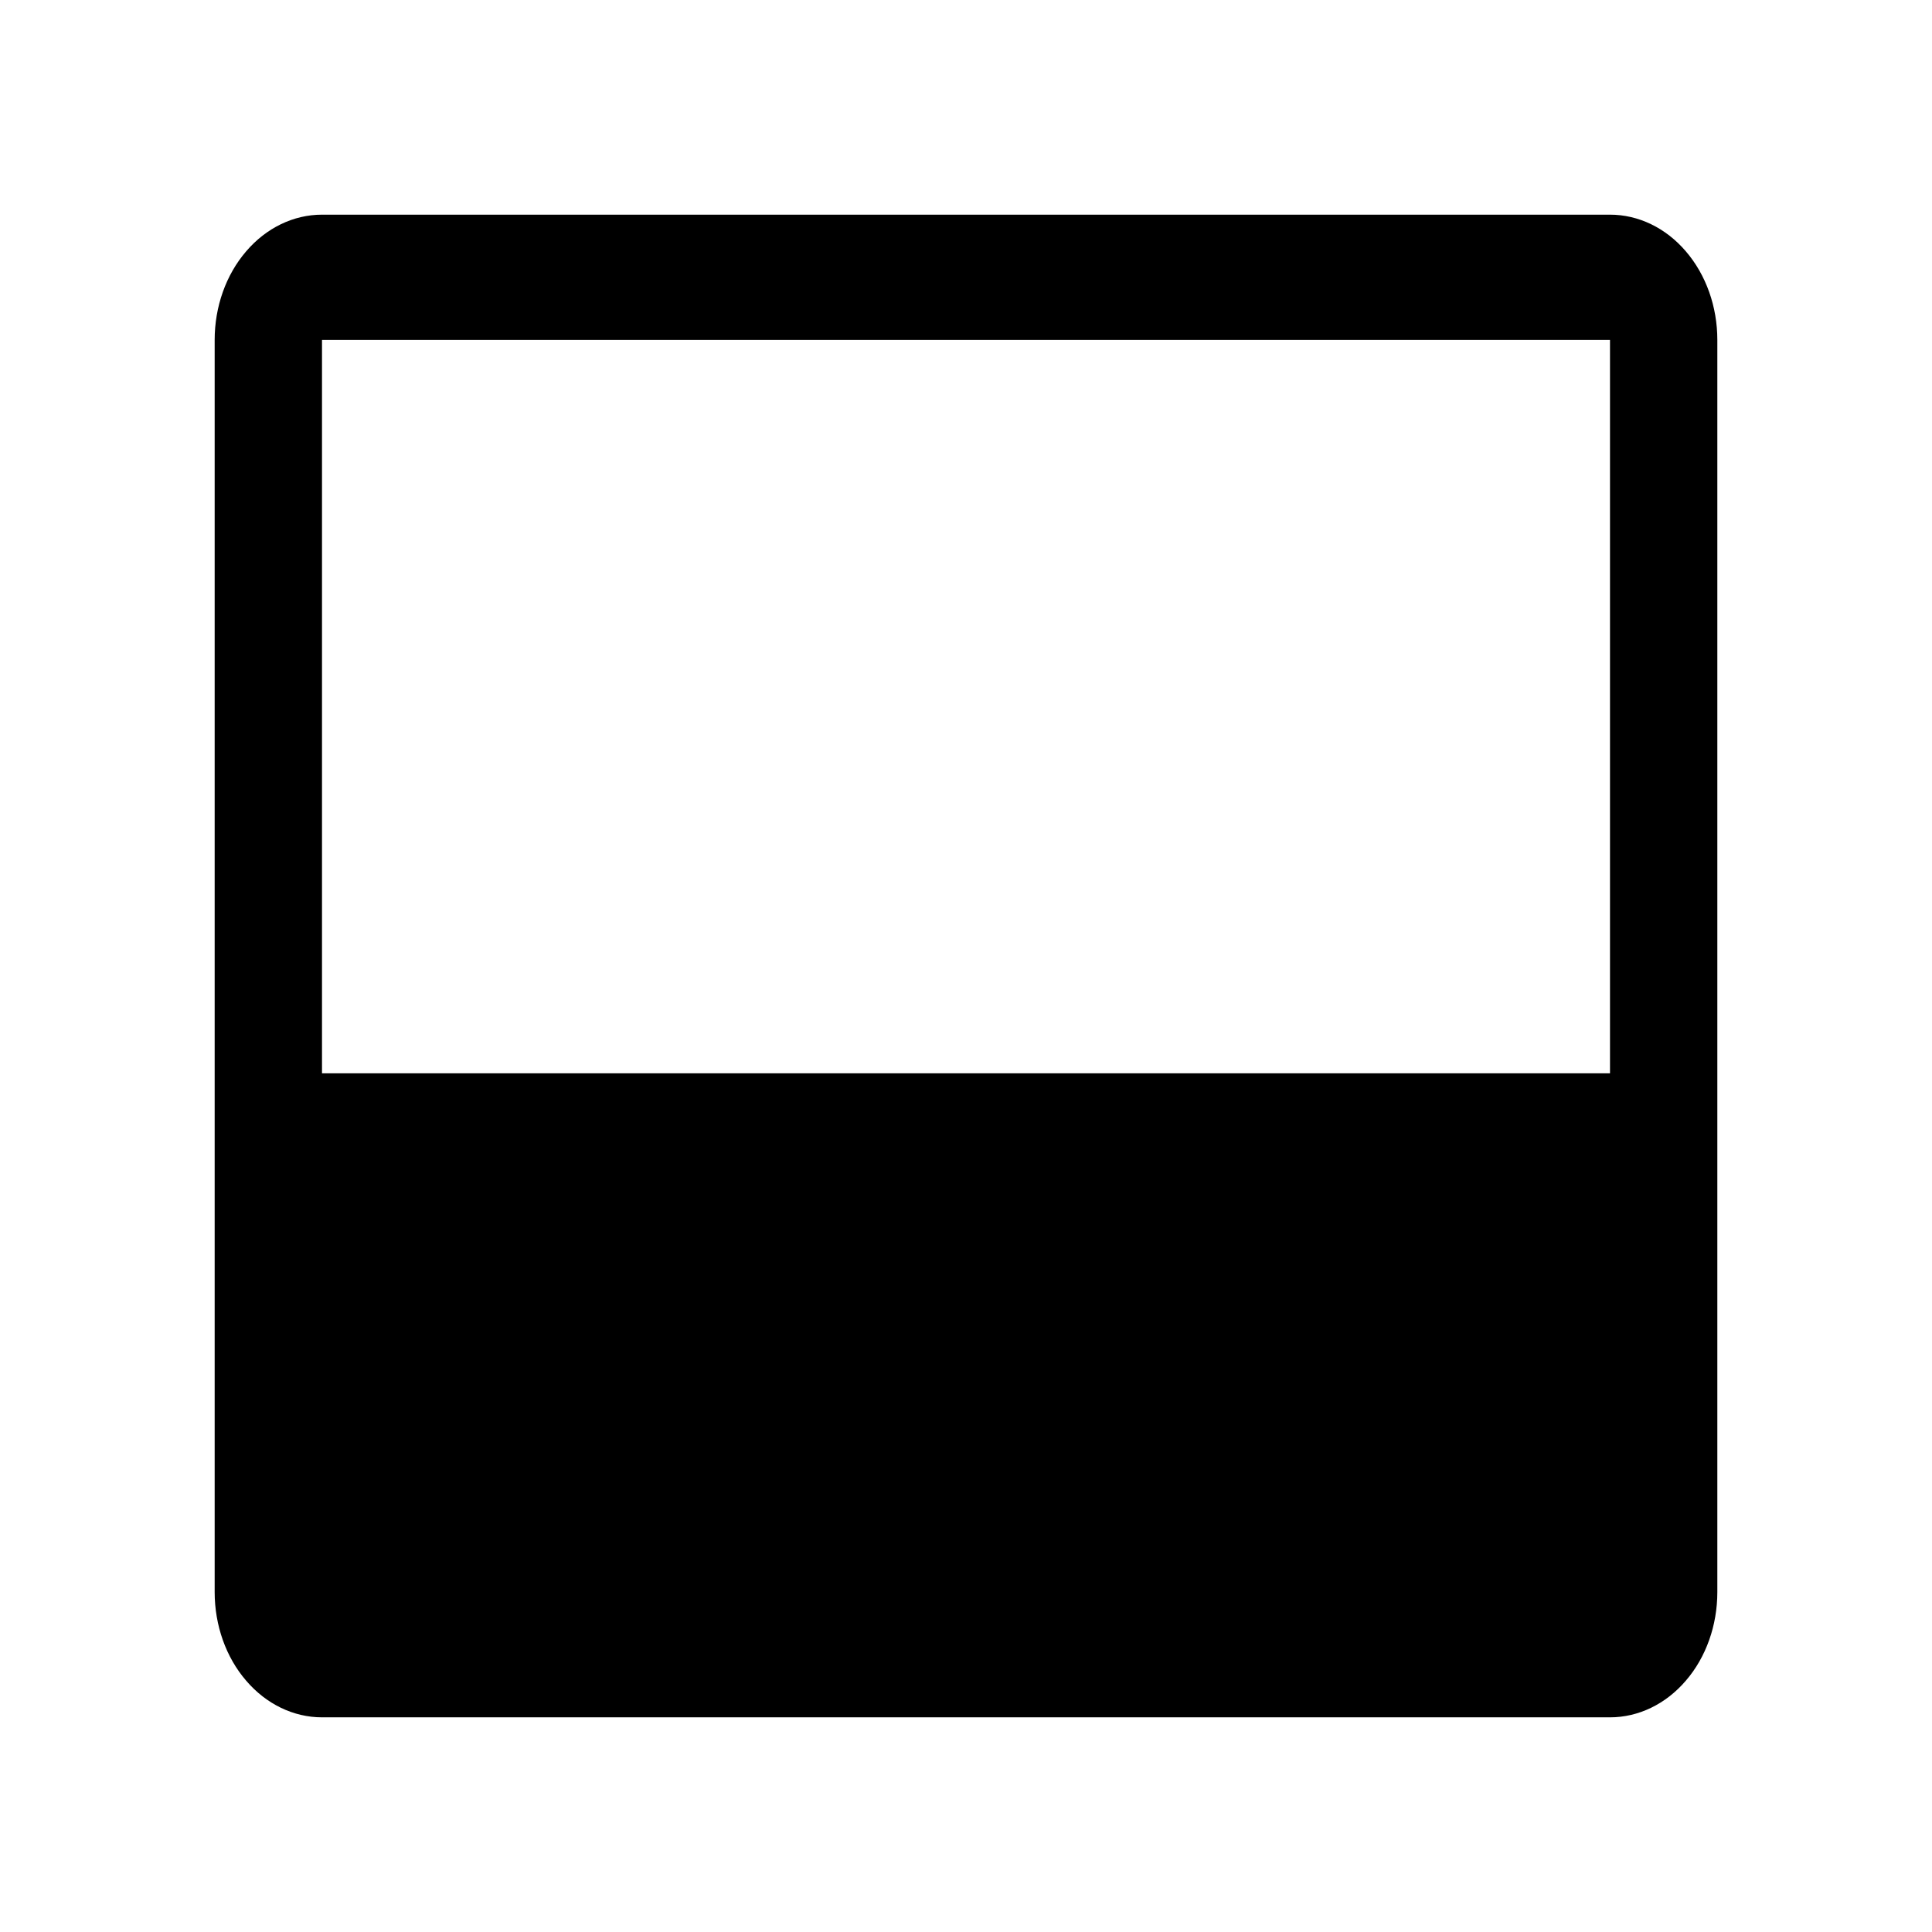 <svg width="18" height="18" viewBox="0 0 18 18" fill="none" xmlns="http://www.w3.org/2000/svg">
<path d="M15 2H3C2.735 2 2.48 2.123 2.293 2.342C2.105 2.561 2 2.857 2 3.167V14.833C2 15.143 2.105 15.44 2.293 15.658C2.48 15.877 2.735 16 3 16H15C15.265 16 15.52 15.877 15.707 15.658C15.895 15.44 16 15.143 16 14.833V3.167C16 2.857 15.895 2.561 15.707 2.342C15.52 2.123 15.265 2 15 2ZM15 3.167V10H9H3V3.167H15Z" fill="black"/>
</svg>
